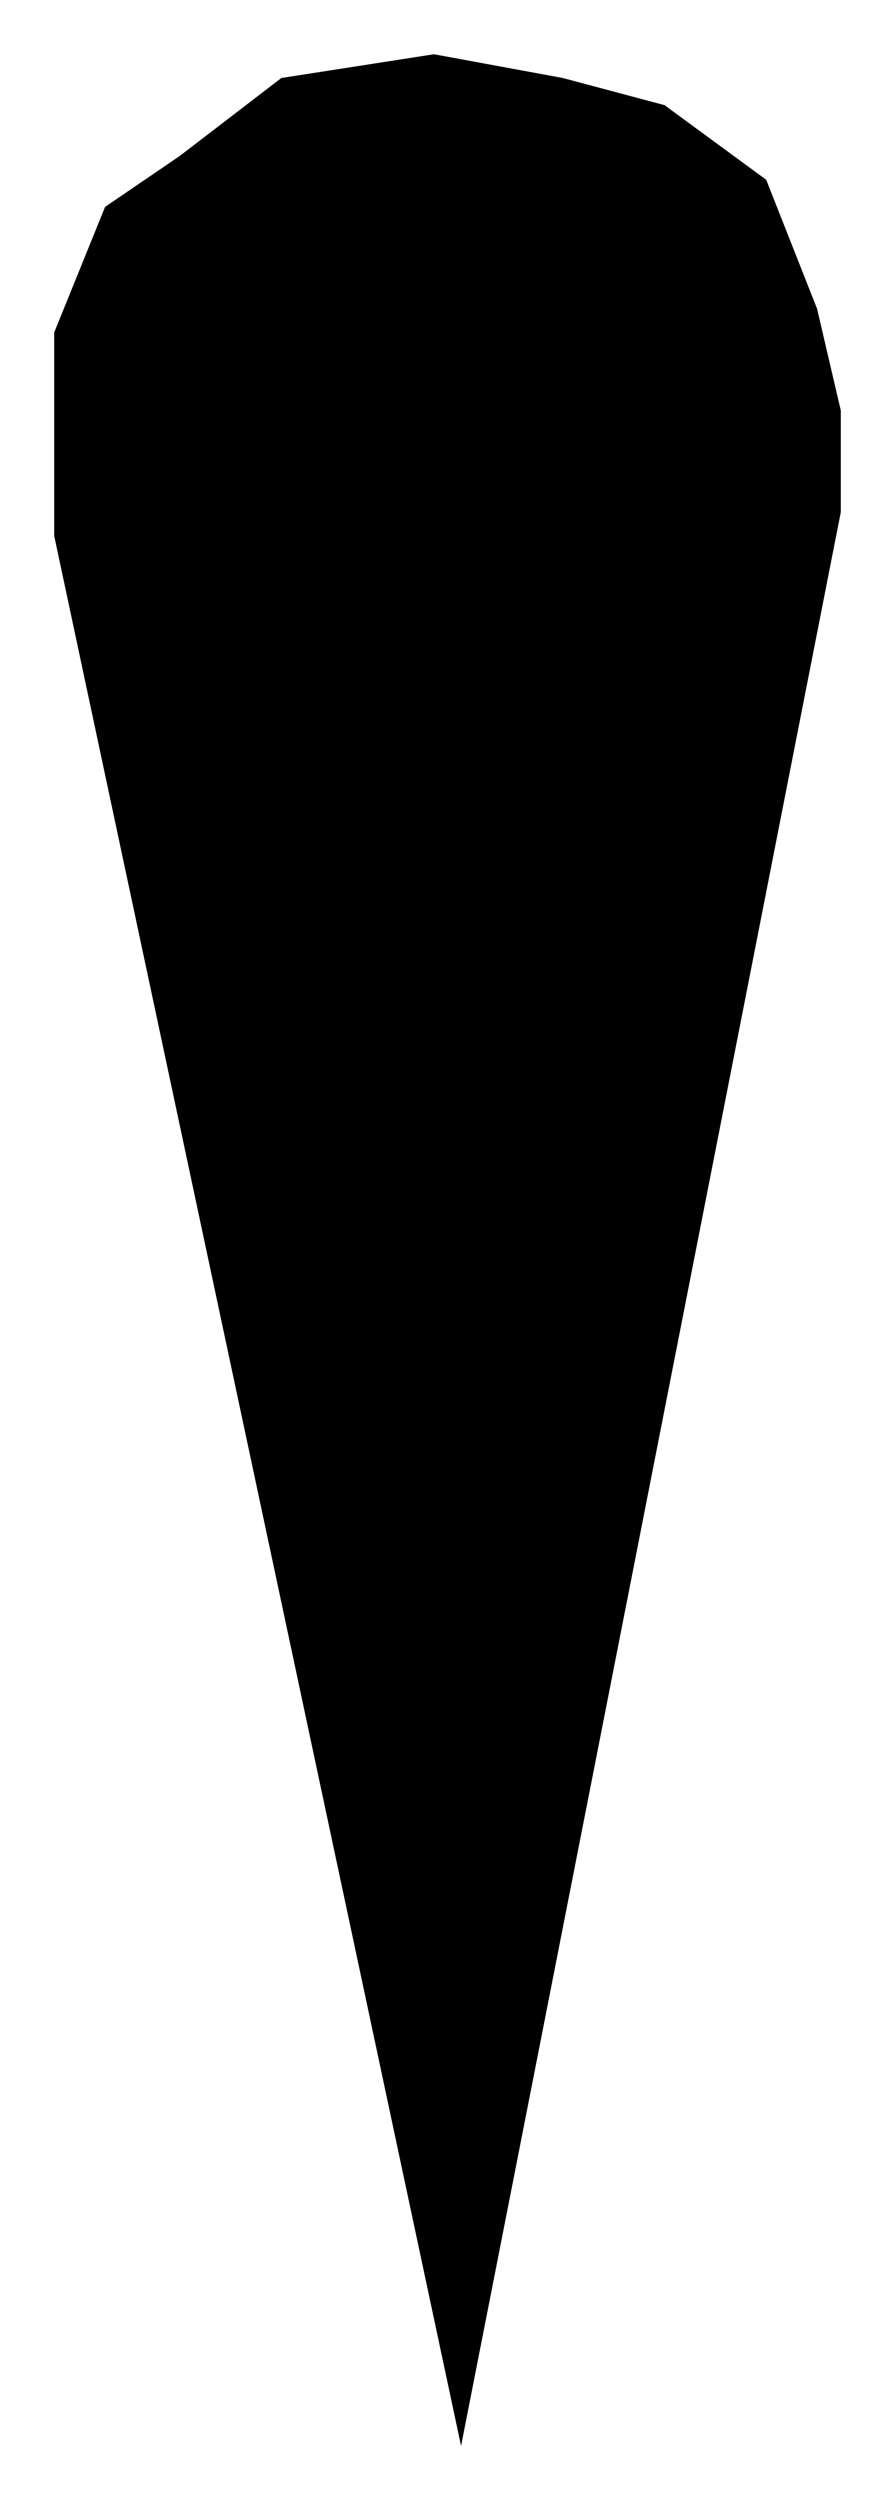 <?xml version="1.0" encoding="UTF-8"?>
<?xml-stylesheet href="daySvgStyle.css" type="text/css"?>
<svg xmlns="http://www.w3.org/2000/svg" version="1.2" baseProfile="tiny" xml:space="preserve" shape-rendering="geometricPrecision" fill-rule="evenodd" width="2.64mm" height="7.37mm" viewBox="-1.36 -7.21 2.64 7.37">
  <title>LIGHTS12</title>
  <desc>light flare, green</desc>
  <rect class="symbolBox layout" fill="none" x="-1.2" y="-7.05" height="7.05" width="2.32"/>
  <rect class="svgBox layout" fill="none" x="-1.2" y="-7.05" height="7.05" width="2.32"/>
  <path d=" M 0,0 L -1.2,-5.63 L -1.2,-5.85 L -1.2,-6.23 L -1.05,-6.6 L -0.83,-6.75 L -0.53,-6.98 L -0.08,-7.05 L 0.3,-6.98 L 0.6,-6.9 L 0.9,-6.68 L 1.05,-6.3 L 1.12,-6 L 1.12,-5.7 L 0,0 Z" class="fLITGN" fill-opacity="0.5" />
  <path d=" M 0,0 L -1.2,-5.63 L -1.2,-5.85 L -1.2,-6.23 L -1.05,-6.6 L -0.83,-6.75 L -0.53,-6.98 L -0.08,-7.05 L 0.3,-6.98 L 0.6,-6.9 L 0.9,-6.68 L 1.05,-6.3 L 1.12,-6 L 1.12,-5.7 L 0,0" class="sl f0 sOUTLW" stroke-width="0.32" />
  <circle class="pivotPoint layout" fill="none" cx="0" cy="0" r="1"/>
</svg>

